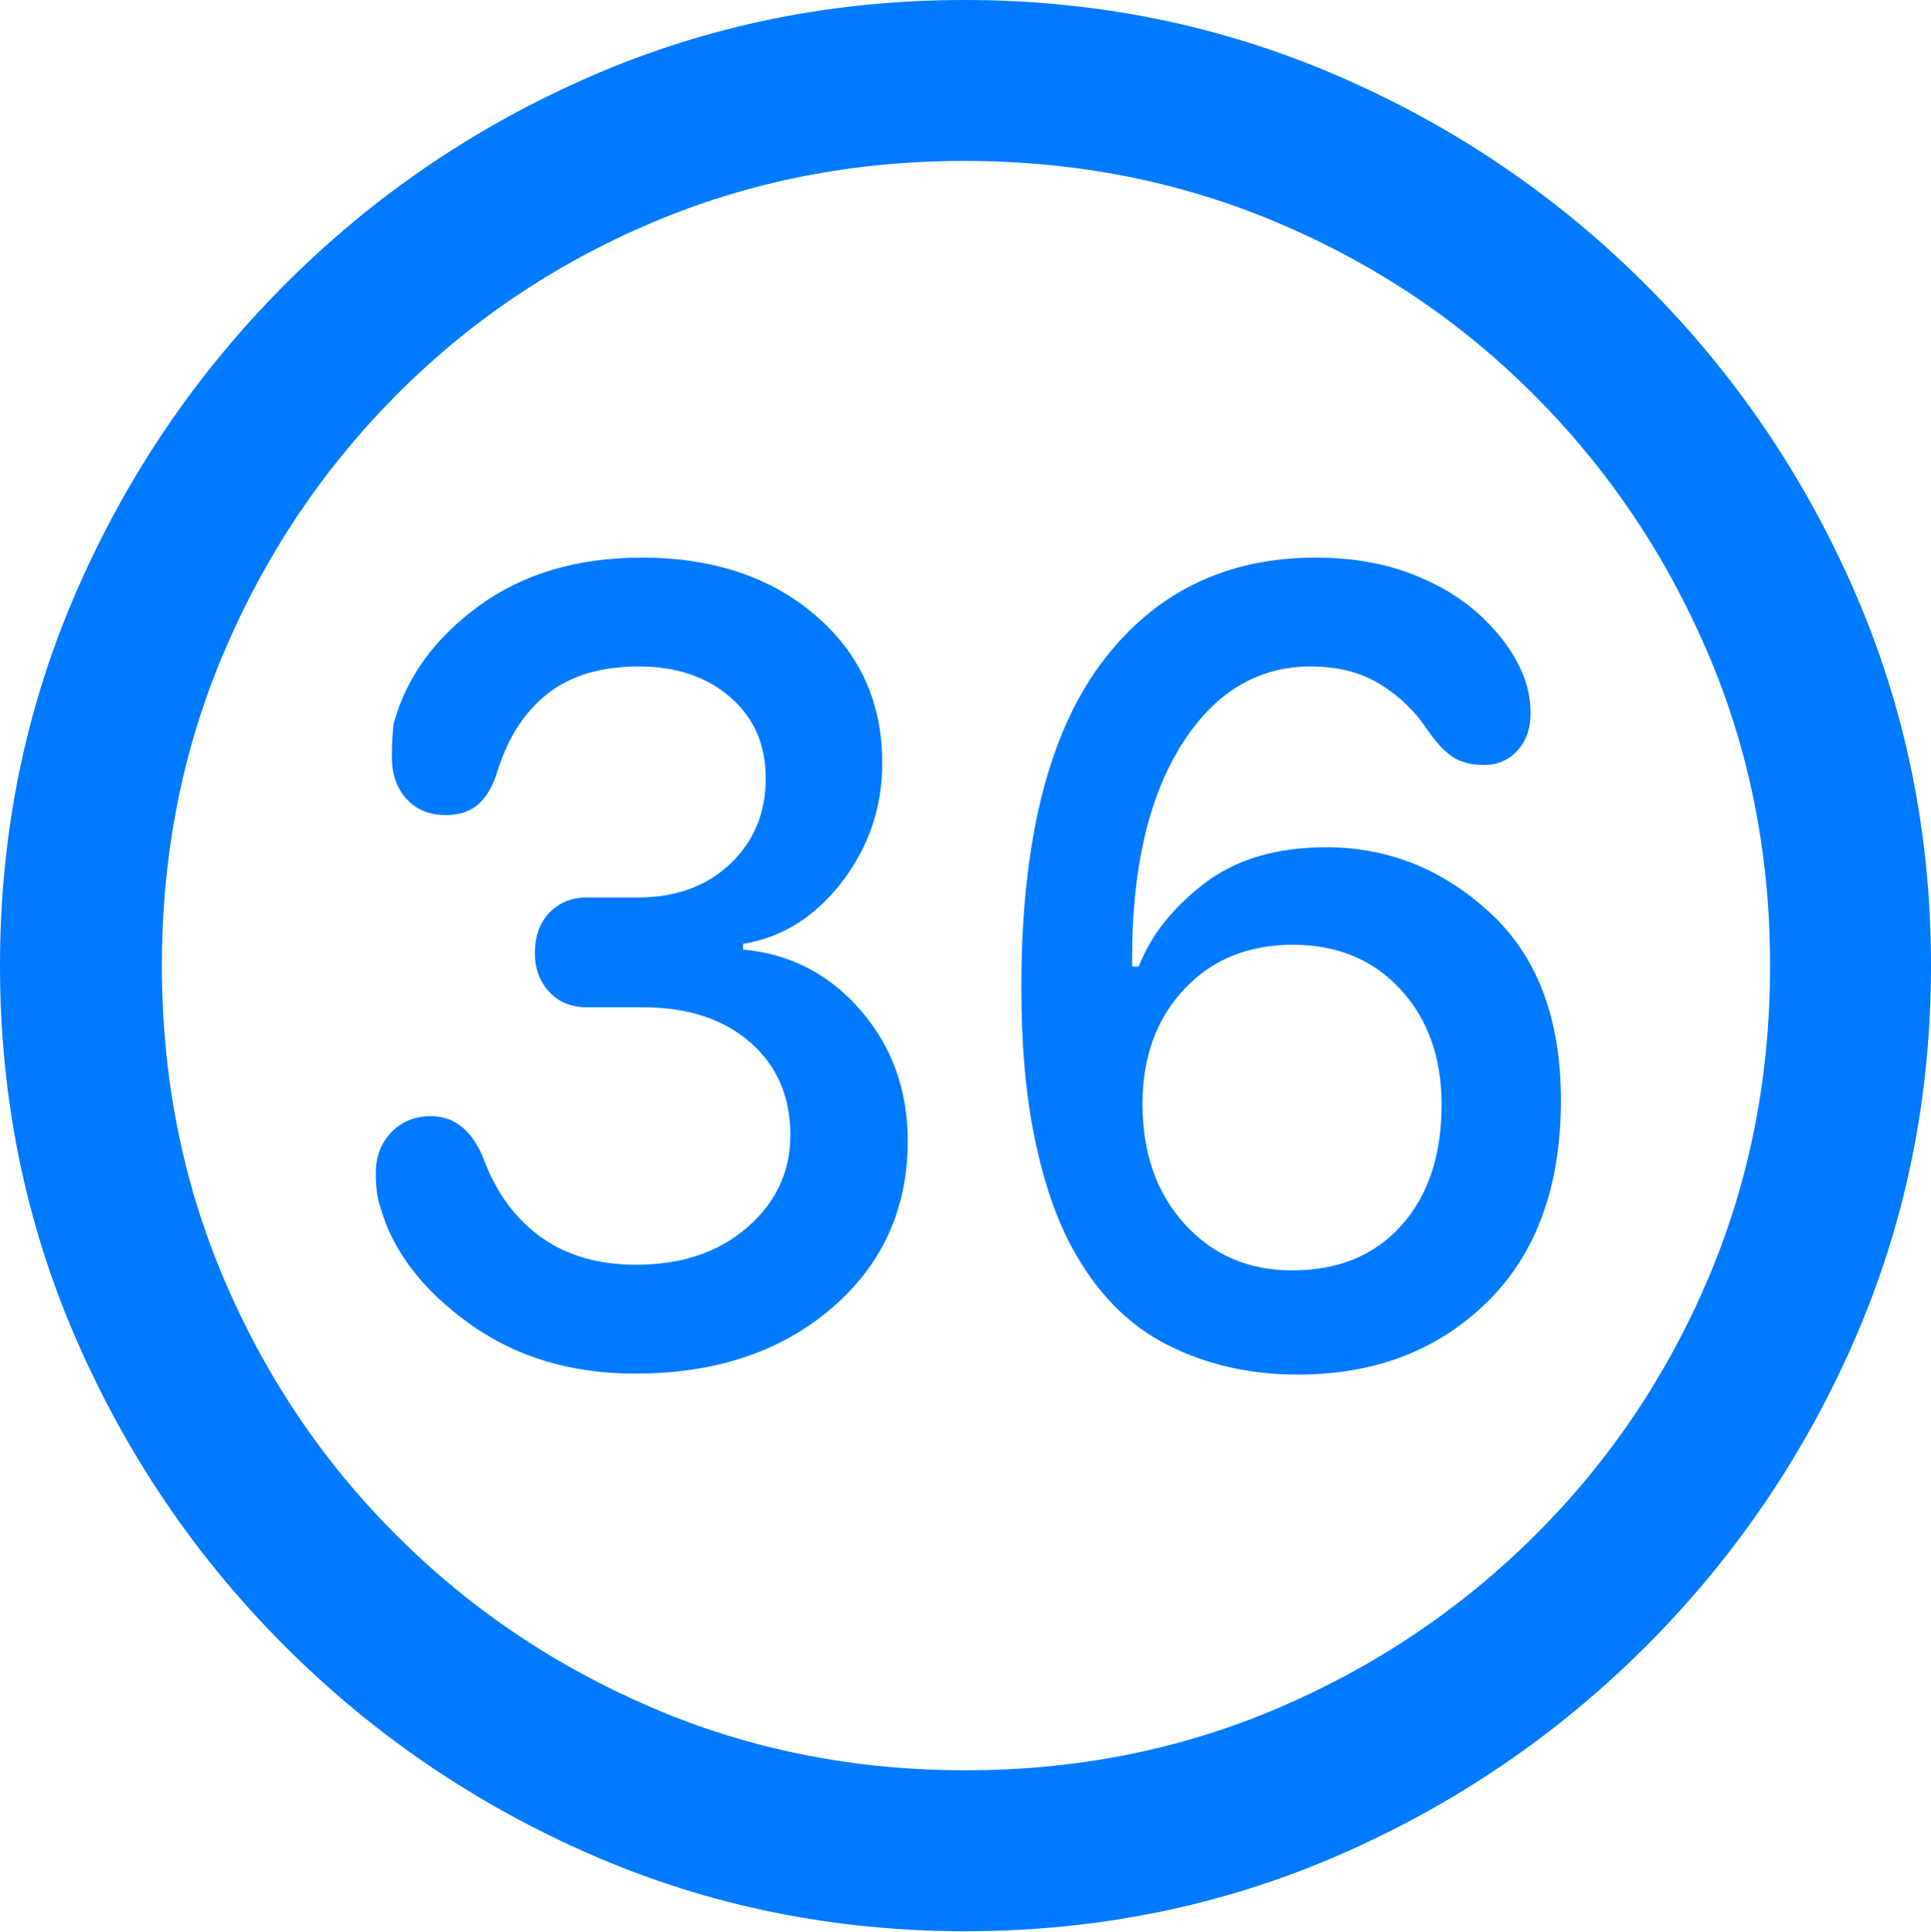 <?xml version="1.0" encoding="UTF-8"?>
<!--Generator: Apple Native CoreSVG 175.5-->
<!DOCTYPE svg
PUBLIC "-//W3C//DTD SVG 1.1//EN"
       "http://www.w3.org/Graphics/SVG/1.1/DTD/svg11.dtd">
<svg version="1.1" xmlns="http://www.w3.org/2000/svg" xmlns:xlink="http://www.w3.org/1999/xlink" width="19.922" height="19.932">
 <g>
  <rect height="19.932" opacity="0" width="19.922" x="0" y="0"/>
  <path d="M9.961 19.922Q12.002 19.922 13.804 19.141Q15.605 18.359 16.982 16.982Q18.359 15.605 19.141 13.804Q19.922 12.002 19.922 9.961Q19.922 7.92 19.141 6.118Q18.359 4.316 16.982 2.939Q15.605 1.562 13.799 0.781Q11.992 0 9.951 0Q7.91 0 6.108 0.781Q4.307 1.562 2.935 2.939Q1.562 4.316 0.781 6.118Q0 7.92 0 9.961Q0 12.002 0.781 13.804Q1.562 15.605 2.939 16.982Q4.316 18.359 6.118 19.141Q7.92 19.922 9.961 19.922ZM9.961 18.262Q8.232 18.262 6.729 17.617Q5.225 16.973 4.087 15.835Q2.949 14.697 2.31 13.193Q1.67 11.69 1.67 9.961Q1.67 8.232 2.31 6.729Q2.949 5.225 4.082 4.082Q5.215 2.939 6.719 2.3Q8.223 1.66 9.951 1.66Q11.68 1.66 13.188 2.3Q14.697 2.939 15.835 4.082Q16.973 5.225 17.617 6.729Q18.262 8.232 18.262 9.961Q18.262 11.69 17.622 13.193Q16.982 14.697 15.84 15.835Q14.697 16.973 13.193 17.617Q11.69 18.262 9.961 18.262Z" fill="#007aff"/>
  <path d="M6.553 14.17Q7.793 14.17 8.579 13.496Q9.365 12.822 9.365 11.768Q9.365 10.986 8.882 10.425Q8.398 9.863 7.666 9.795L7.666 9.736Q8.271 9.639 8.687 9.097Q9.102 8.555 9.102 7.871Q9.102 6.934 8.408 6.343Q7.715 5.752 6.621 5.752Q5.625 5.752 4.941 6.25Q4.258 6.748 4.062 7.461Q4.043 7.598 4.043 7.812Q4.043 8.076 4.194 8.242Q4.346 8.408 4.6 8.408Q4.814 8.408 4.941 8.291Q5.068 8.174 5.137 7.939Q5.303 7.422 5.659 7.148Q6.016 6.875 6.592 6.875Q7.168 6.875 7.534 7.192Q7.9 7.51 7.9 8.027Q7.9 8.564 7.534 8.911Q7.168 9.258 6.582 9.258L6.055 9.258Q5.82 9.258 5.669 9.414Q5.518 9.57 5.518 9.834Q5.518 10.068 5.664 10.229Q5.811 10.391 6.055 10.391L6.631 10.391Q7.324 10.391 7.739 10.752Q8.154 11.113 8.154 11.709Q8.154 12.275 7.71 12.661Q7.266 13.047 6.562 13.047Q5.986 13.047 5.591 12.769Q5.195 12.49 5 11.982Q4.824 11.514 4.443 11.514Q4.199 11.514 4.038 11.68Q3.877 11.846 3.877 12.1Q3.877 12.207 3.887 12.285Q3.896 12.363 3.926 12.461Q4.121 13.135 4.839 13.652Q5.557 14.17 6.553 14.17ZM13.389 14.18Q14.58 14.18 15.342 13.433Q16.104 12.685 16.104 11.348Q16.104 10.088 15.371 9.414Q14.639 8.74 13.682 8.74Q12.91 8.74 12.422 9.116Q11.934 9.492 11.748 9.971L11.68 9.971Q11.68 9.951 11.68 9.932Q11.68 9.912 11.68 9.883Q11.68 8.496 12.188 7.686Q12.695 6.875 13.525 6.875Q13.945 6.875 14.243 7.061Q14.541 7.246 14.727 7.529Q14.854 7.715 14.98 7.803Q15.107 7.891 15.312 7.891Q15.518 7.891 15.654 7.744Q15.791 7.598 15.791 7.354Q15.791 7.168 15.723 6.982Q15.596 6.66 15.303 6.377Q15.01 6.094 14.57 5.923Q14.131 5.752 13.574 5.752Q12.168 5.752 11.352 6.855Q10.537 7.959 10.537 10.185Q10.537 11.074 10.674 11.738Q10.81 12.402 11.055 12.861Q11.435 13.565 12.041 13.872Q12.646 14.18 13.389 14.18ZM13.33 13.105Q12.656 13.105 12.222 12.627Q11.787 12.148 11.787 11.387Q11.787 10.664 12.217 10.205Q12.646 9.746 13.34 9.746Q14.023 9.746 14.448 10.205Q14.873 10.664 14.873 11.396Q14.873 12.178 14.458 12.642Q14.043 13.105 13.33 13.105Z" fill="#007aff"/>
 </g>
</svg>
